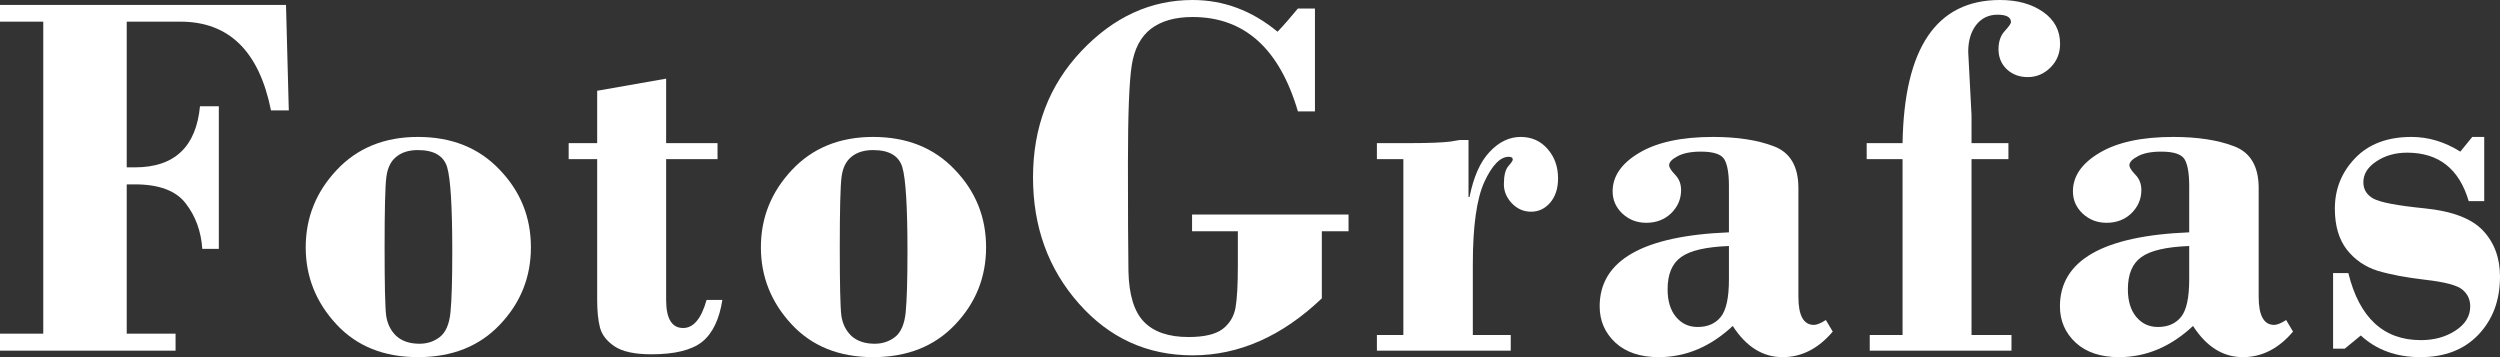 <svg width="154" height="22" viewBox="0 0 154 22" fill="none" xmlns="http://www.w3.org/2000/svg">
<rect x="0" y="0" width="154" height="22" fill="#333333" stroke="none"/>
<path d="M7.806 1.334V10.309H8.307C10.742 10.309 12.08 9.054 12.32 6.544H13.48V15.329H12.461C12.388 14.248 12.048 13.316 11.442 12.533C10.847 11.749 9.802 11.357 8.307 11.357H7.806V20.555H10.815V21.603H0V20.555H2.665V1.334H0V0.302H17.618L17.79 6.799H16.693C15.962 3.156 14.102 1.334 11.113 1.334H7.806Z" fill="white"/>
<path d="M25.744 22C23.644 22 21.967 21.322 20.713 19.967C19.459 18.611 18.832 17.034 18.832 15.233C18.832 13.412 19.469 11.823 20.744 10.468C22.019 9.112 23.686 8.435 25.744 8.435C27.824 8.435 29.501 9.107 30.776 10.452C32.061 11.786 32.704 13.38 32.704 15.233C32.704 17.076 32.066 18.664 30.791 19.999C29.527 21.333 27.845 22 25.744 22ZM25.744 9.245C25.19 9.245 24.746 9.382 24.412 9.658C24.078 9.922 23.874 10.335 23.801 10.897C23.727 11.447 23.691 12.893 23.691 15.233C23.691 17.51 23.722 18.908 23.785 19.427C23.858 19.946 24.067 20.369 24.412 20.698C24.767 21.015 25.243 21.174 25.838 21.174C26.319 21.174 26.737 21.036 27.092 20.761C27.458 20.475 27.677 19.967 27.75 19.236C27.824 18.495 27.86 17.245 27.86 15.487C27.86 12.745 27.756 11.018 27.547 10.309C27.338 9.6 26.737 9.245 25.744 9.245Z" fill="white"/>
<path d="M41.034 4.845V8.816H44.2V9.801H41.034V18.474C41.034 19.628 41.384 20.205 42.084 20.205C42.721 20.205 43.202 19.628 43.526 18.474H44.498C44.309 19.681 43.892 20.544 43.244 21.063C42.596 21.571 41.556 21.825 40.124 21.825C39.1 21.825 38.343 21.661 37.852 21.333C37.371 21.005 37.073 20.618 36.958 20.173C36.843 19.729 36.786 19.162 36.786 18.474V9.801H35.03V8.816H36.786V5.591L41.034 4.845Z" fill="white"/>
<path d="M53.784 22C51.683 22 50.006 21.322 48.752 19.967C47.498 18.611 46.871 17.034 46.871 15.233C46.871 13.412 47.509 11.823 48.784 10.468C50.059 9.112 51.725 8.435 53.784 8.435C55.863 8.435 57.54 9.107 58.815 10.452C60.1 11.786 60.743 13.38 60.743 15.233C60.743 17.076 60.106 18.664 58.831 19.999C57.566 21.333 55.884 22 53.784 22ZM53.784 9.245C53.23 9.245 52.786 9.382 52.451 9.658C52.117 9.922 51.913 10.335 51.84 10.897C51.767 11.447 51.73 12.893 51.73 15.233C51.73 17.51 51.762 18.908 51.825 19.427C51.898 19.946 52.107 20.369 52.451 20.698C52.807 21.015 53.282 21.174 53.878 21.174C54.358 21.174 54.776 21.036 55.132 20.761C55.498 20.475 55.717 19.967 55.79 19.236C55.863 18.495 55.9 17.245 55.9 15.487C55.9 12.745 55.795 11.018 55.586 10.309C55.377 9.6 54.776 9.245 53.784 9.245Z" fill="white"/>
<path d="M81.425 14.248V18.378C78.969 20.719 76.315 21.889 73.462 21.889C70.672 21.889 68.337 20.825 66.456 18.696C64.575 16.567 63.634 13.978 63.634 10.928C63.634 7.836 64.627 5.242 66.612 3.145C68.598 1.048 70.881 0 73.462 0C75.374 0 77.119 0.651 78.697 1.954C79.052 1.583 79.471 1.107 79.951 0.524H81.001V6.862H79.951C78.812 2.986 76.649 1.048 73.462 1.048C72.386 1.048 71.529 1.292 70.891 1.779C70.264 2.266 69.873 3.013 69.716 4.019C69.559 5.014 69.481 7.037 69.481 10.087C69.481 13.041 69.491 15.249 69.512 16.71C69.543 18.161 69.862 19.199 70.468 19.824C71.074 20.449 71.989 20.761 73.211 20.761C74.172 20.761 74.873 20.597 75.312 20.269C75.75 19.93 76.017 19.485 76.111 18.934C76.205 18.384 76.252 17.537 76.252 16.393V14.248H73.431V13.216H83.07V14.248H81.425Z" fill="white"/>
<path d="M90.46 8.625V12.136H90.523C90.773 10.886 91.186 9.96 91.761 9.356C92.336 8.742 92.973 8.435 93.673 8.435C94.352 8.435 94.906 8.684 95.335 9.181C95.763 9.668 95.977 10.272 95.977 10.992C95.977 11.606 95.815 12.104 95.491 12.485C95.167 12.856 94.776 13.041 94.316 13.041C93.856 13.041 93.459 12.866 93.124 12.517C92.801 12.168 92.639 11.781 92.639 11.357C92.639 10.828 92.727 10.457 92.905 10.245C93.093 10.034 93.187 9.896 93.187 9.832C93.187 9.716 93.104 9.658 92.936 9.658C92.414 9.658 91.912 10.177 91.432 11.214C90.962 12.252 90.726 13.936 90.726 16.266V20.634H93.062V21.603H84.817V20.634H86.447V9.801H84.817V8.816H86.902C88.01 8.816 88.825 8.784 89.347 8.721L89.911 8.625H90.46Z" fill="white"/>
<path d="M106.502 14.312V11.453C106.502 10.68 106.408 10.134 106.22 9.817C106.031 9.499 105.551 9.34 104.777 9.34C104.161 9.34 103.68 9.435 103.335 9.626C102.991 9.806 102.818 9.991 102.818 10.182C102.818 10.309 102.938 10.5 103.179 10.754C103.429 11.008 103.555 11.326 103.555 11.707C103.555 12.258 103.351 12.734 102.944 13.136C102.536 13.528 102.024 13.724 101.407 13.724C100.843 13.724 100.357 13.539 99.95 13.168C99.542 12.787 99.338 12.326 99.338 11.786C99.338 10.854 99.882 10.066 100.969 9.419C102.066 8.763 103.581 8.435 105.514 8.435C107.008 8.435 108.257 8.625 109.26 9.007C110.274 9.388 110.781 10.245 110.781 11.58V18.283C110.781 19.437 111.099 20.014 111.737 20.014C111.915 20.014 112.16 19.914 112.474 19.713L112.897 20.427C112.009 21.476 110.979 22 109.809 22C108.586 22 107.562 21.359 106.737 20.078C105.368 21.359 103.847 22 102.176 22C101.047 22 100.159 21.703 99.511 21.11C98.863 20.507 98.539 19.76 98.539 18.871C98.539 16.043 101.193 14.524 106.502 14.312ZM106.502 17.219V15.154C105.091 15.207 104.109 15.434 103.555 15.837C103.001 16.229 102.724 16.89 102.724 17.822C102.724 18.543 102.897 19.109 103.241 19.522C103.586 19.935 104.03 20.142 104.574 20.142C105.19 20.142 105.666 19.935 106 19.522C106.334 19.109 106.502 18.341 106.502 17.219Z" fill="white"/>
<path d="M121.446 9.801V20.634H123.907V21.603H115.176V20.634H117.198V9.801H114.988V8.816H117.198C117.293 2.939 119.294 0 123.202 0C124.268 0 125.151 0.244 125.851 0.731C126.551 1.218 126.901 1.874 126.901 2.7C126.901 3.283 126.702 3.77 126.305 4.162C125.908 4.554 125.443 4.749 124.91 4.749C124.398 4.749 123.97 4.591 123.625 4.273C123.28 3.945 123.108 3.532 123.108 3.034C123.108 2.568 123.233 2.197 123.484 1.922C123.745 1.636 123.876 1.451 123.876 1.366C123.876 1.059 123.599 0.905 123.045 0.905C122.502 0.905 122.063 1.117 121.728 1.541C121.404 1.964 121.242 2.515 121.242 3.193L121.446 7.1V8.816H123.719V9.801H121.446Z" fill="white"/>
<path d="M134.855 14.312V11.453C134.855 10.68 134.761 10.134 134.573 9.817C134.384 9.499 133.904 9.34 133.131 9.34C132.514 9.34 132.033 9.435 131.688 9.626C131.344 9.806 131.171 9.991 131.171 10.182C131.171 10.309 131.291 10.5 131.532 10.754C131.783 11.008 131.908 11.326 131.908 11.707C131.908 12.258 131.704 12.734 131.297 13.136C130.889 13.528 130.377 13.724 129.761 13.724C129.196 13.724 128.71 13.539 128.303 13.168C127.895 12.787 127.692 12.326 127.692 11.786C127.692 10.854 128.235 10.066 129.322 9.419C130.419 8.763 131.934 8.435 133.867 8.435C135.361 8.435 136.61 8.625 137.613 9.007C138.627 9.388 139.134 10.245 139.134 11.58V18.283C139.134 19.437 139.453 20.014 140.09 20.014C140.268 20.014 140.513 19.914 140.827 19.713L141.25 20.427C140.362 21.476 139.332 22 138.162 22C136.939 22 135.915 21.359 135.09 20.078C133.721 21.359 132.201 22 130.529 22C129.4 22 128.512 21.703 127.864 21.11C127.216 20.507 126.892 19.76 126.892 18.871C126.892 16.043 129.546 14.524 134.855 14.312ZM134.855 17.219V15.154C133.444 15.207 132.462 15.434 131.908 15.837C131.354 16.229 131.077 16.89 131.077 17.822C131.077 18.543 131.25 19.109 131.594 19.522C131.939 19.935 132.383 20.142 132.927 20.142C133.543 20.142 134.019 19.935 134.353 19.522C134.688 19.109 134.855 18.341 134.855 17.219Z" fill="white"/>
<path d="M153.028 8.435V12.39H152.072C151.487 10.399 150.222 9.404 148.279 9.404C147.547 9.404 146.915 9.584 146.382 9.944C145.849 10.293 145.583 10.722 145.583 11.23C145.583 11.665 145.787 11.998 146.194 12.231C146.612 12.464 147.668 12.665 149.36 12.835C151.053 13.004 152.25 13.459 152.95 14.201C153.65 14.942 154 15.89 154 17.044C154 18.495 153.556 19.686 152.668 20.618C151.79 21.539 150.599 22 149.094 22C147.61 22 146.387 21.555 145.426 20.666L144.439 21.476H143.718V16.822H144.658C145.337 19.575 146.826 20.952 149.125 20.952C149.951 20.952 150.661 20.756 151.257 20.364C151.863 19.972 152.166 19.474 152.166 18.871C152.166 18.447 152.004 18.103 151.68 17.838C151.367 17.573 150.609 17.372 149.407 17.235C148.216 17.097 147.234 16.912 146.461 16.679C145.687 16.435 145.055 16.001 144.564 15.376C144.073 14.741 143.827 13.899 143.827 12.851C143.827 11.643 144.245 10.605 145.081 9.737C145.917 8.869 147.072 8.435 148.545 8.435C149.59 8.435 150.593 8.736 151.555 9.34L152.291 8.435H153.028Z" fill="white"/>
</svg>
